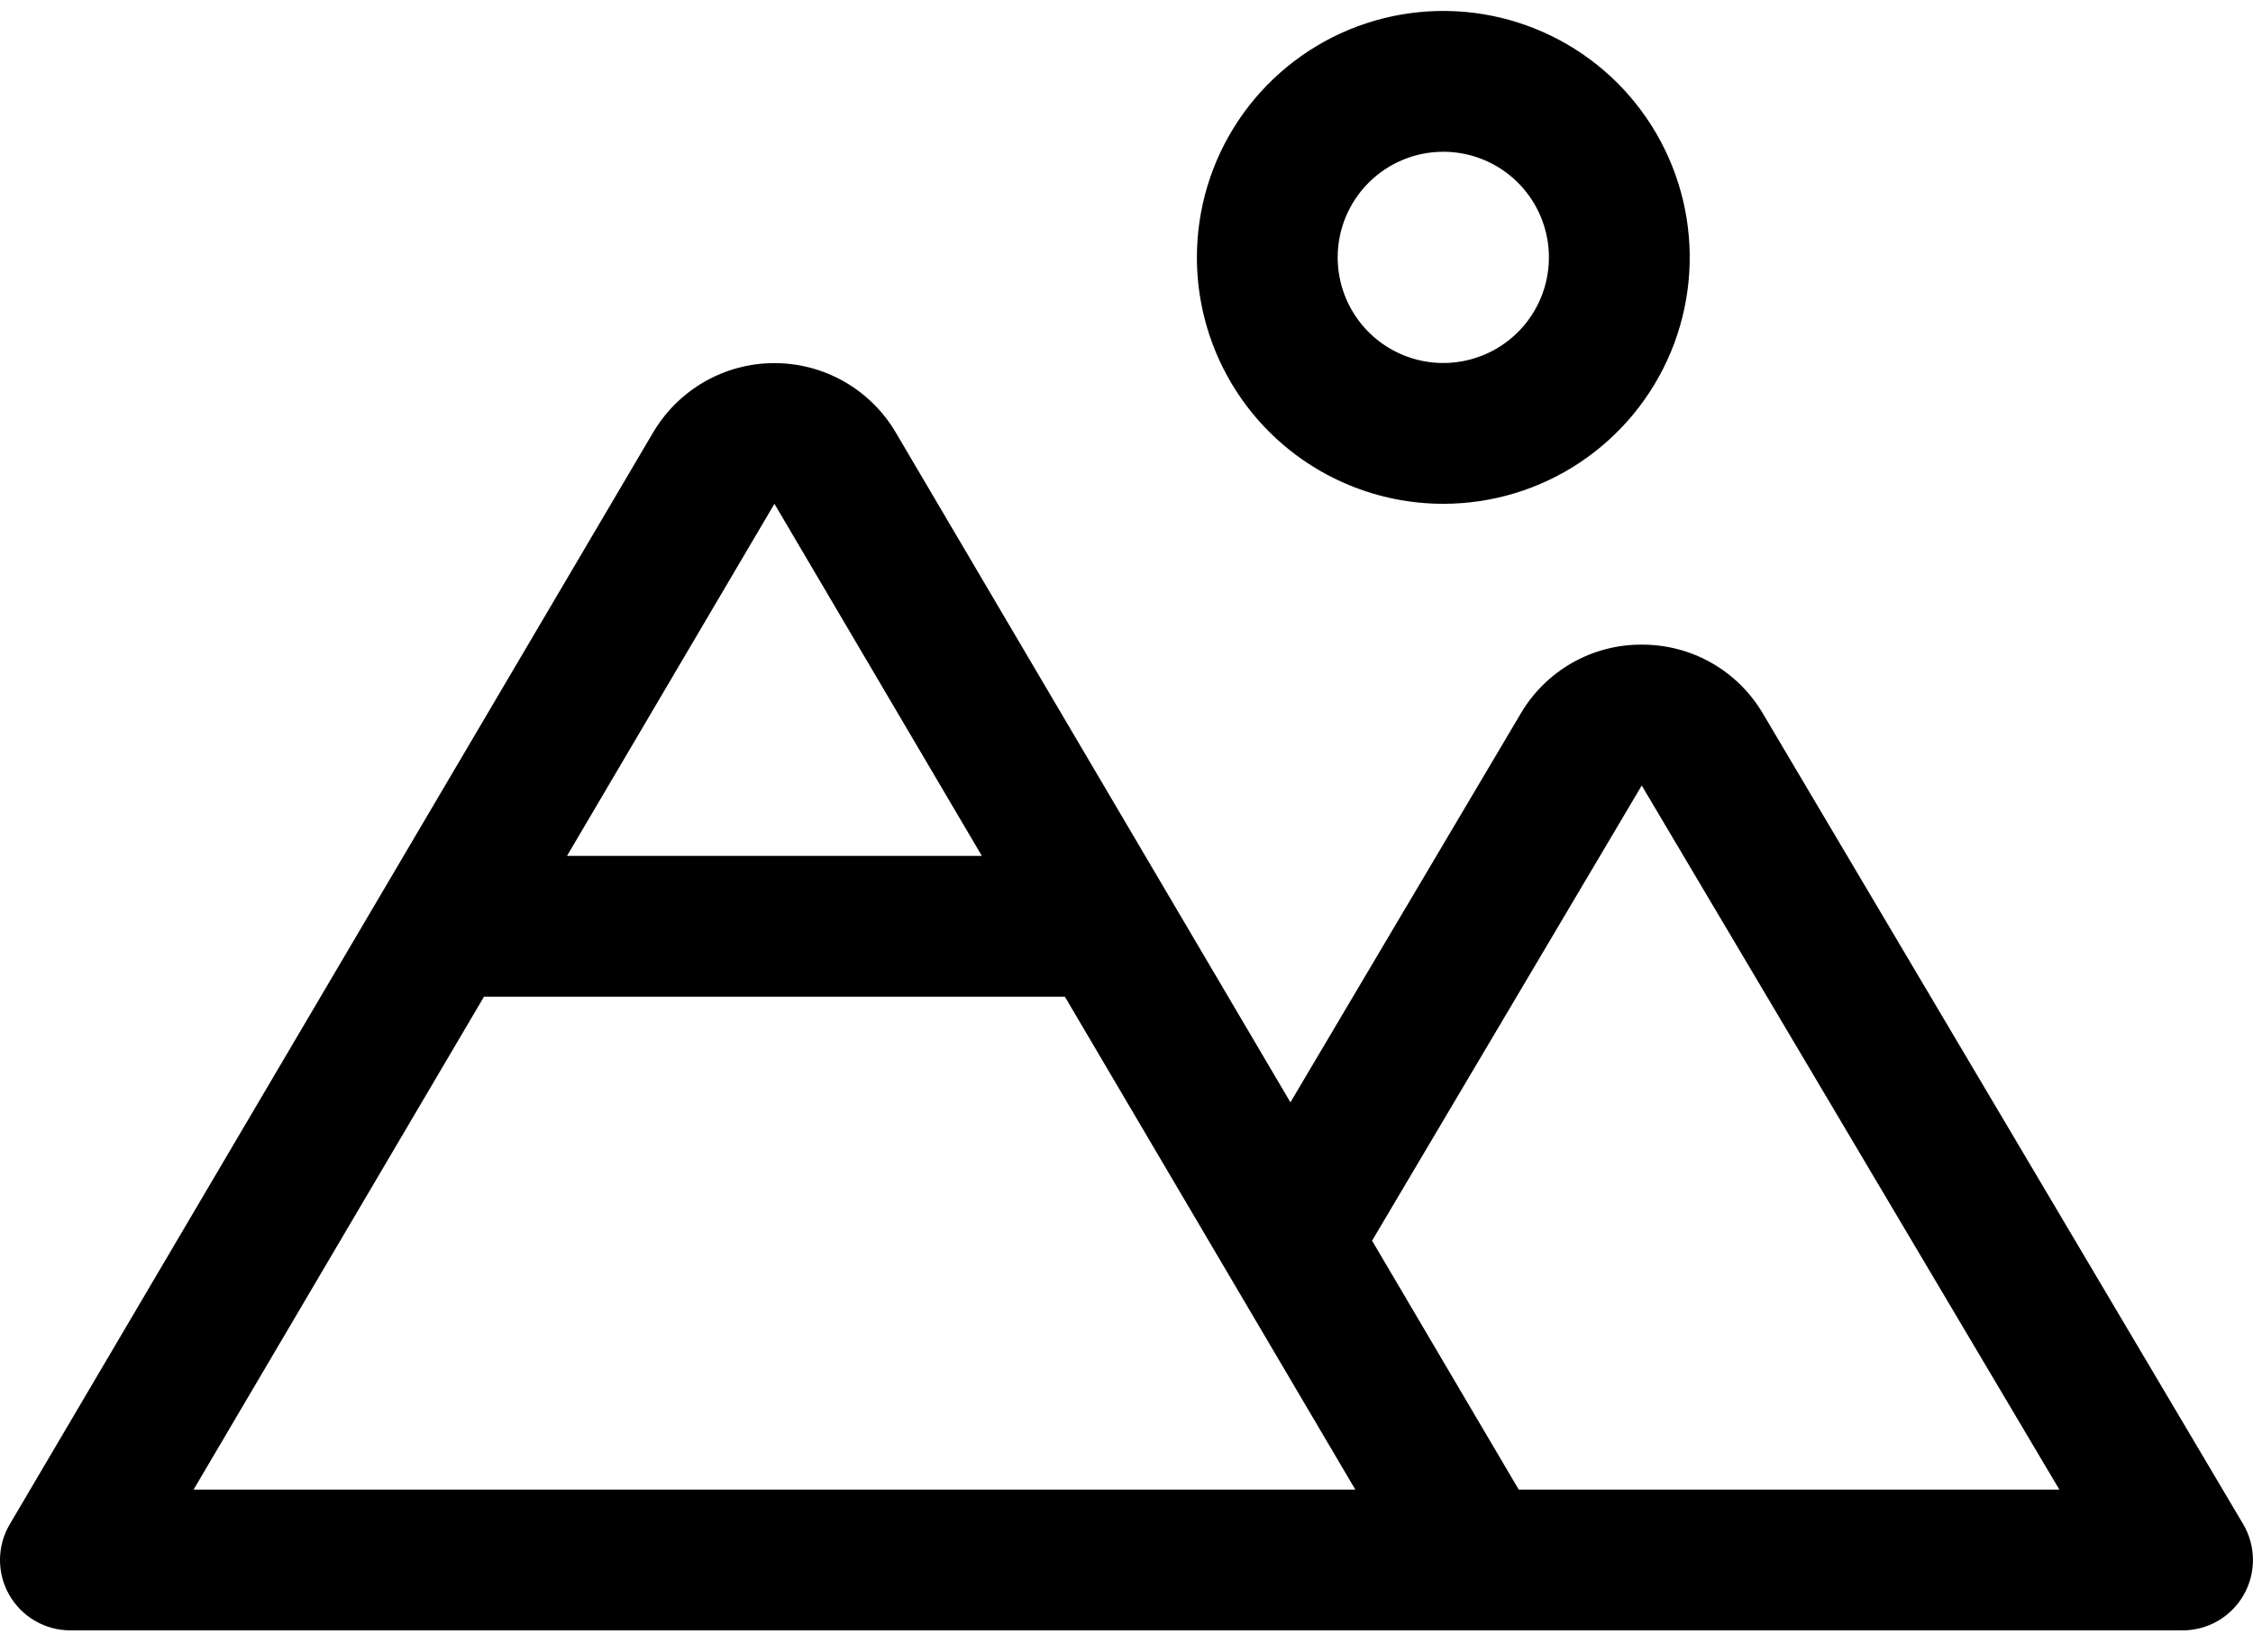 <svg width="45" height="33" viewBox="0 0 45 33" fill="none" xmlns="http://www.w3.org/2000/svg">
<path d="M28.828 10.062C29.801 10.062 30.753 9.774 31.562 9.233C32.371 8.692 33.002 7.923 33.375 7.024C33.747 6.125 33.845 5.135 33.655 4.18C33.465 3.226 32.996 2.349 32.308 1.66C31.619 0.972 30.742 0.503 29.788 0.313C28.833 0.123 27.843 0.221 26.944 0.593C26.045 0.966 25.276 1.597 24.735 2.406C24.194 3.216 23.906 4.167 23.906 5.141C23.906 6.446 24.424 7.698 25.347 8.621C26.27 9.544 27.522 10.062 28.828 10.062ZM28.828 3.031C29.245 3.031 29.653 3.155 30 3.387C30.346 3.619 30.617 3.948 30.776 4.333C30.936 4.719 30.978 5.143 30.896 5.552C30.815 5.961 30.614 6.337 30.319 6.632C30.024 6.927 29.648 7.128 29.239 7.209C28.83 7.291 28.406 7.249 28.02 7.089C27.635 6.93 27.305 6.659 27.074 6.313C26.842 5.966 26.718 5.558 26.718 5.141C26.718 4.581 26.94 4.045 27.336 3.649C27.732 3.253 28.268 3.031 28.828 3.031ZM44.803 30.439L35.212 14.253C34.965 13.832 34.611 13.482 34.186 13.24C33.761 12.998 33.28 12.873 32.791 12.875C32.303 12.872 31.822 12.998 31.398 13.24C30.973 13.482 30.62 13.832 30.373 14.253L25.774 22.016L17.892 8.639C17.644 8.217 17.29 7.867 16.864 7.623C16.439 7.38 15.958 7.252 15.468 7.252C14.978 7.252 14.497 7.38 14.072 7.623C13.647 7.867 13.293 8.217 13.044 8.639L0.195 30.443C0.069 30.656 0.002 30.899 3.07487e-05 31.147C-0.002 31.395 0.062 31.639 0.185 31.854C0.308 32.069 0.486 32.248 0.7 32.372C0.914 32.497 1.158 32.562 1.406 32.562H43.593C43.841 32.562 44.085 32.497 44.3 32.372C44.514 32.247 44.692 32.068 44.815 31.852C44.938 31.637 45.001 31.392 44.999 31.144C44.997 30.896 44.929 30.653 44.803 30.439ZM15.468 10.062L19.611 17.094H11.325L15.468 10.062ZM3.867 29.75L9.667 19.906H21.269L24.563 25.496L27.07 29.75H3.867ZM30.334 29.75L27.405 24.779L32.791 15.688L41.132 29.75H30.334Z" fill="black"/>
</svg>
